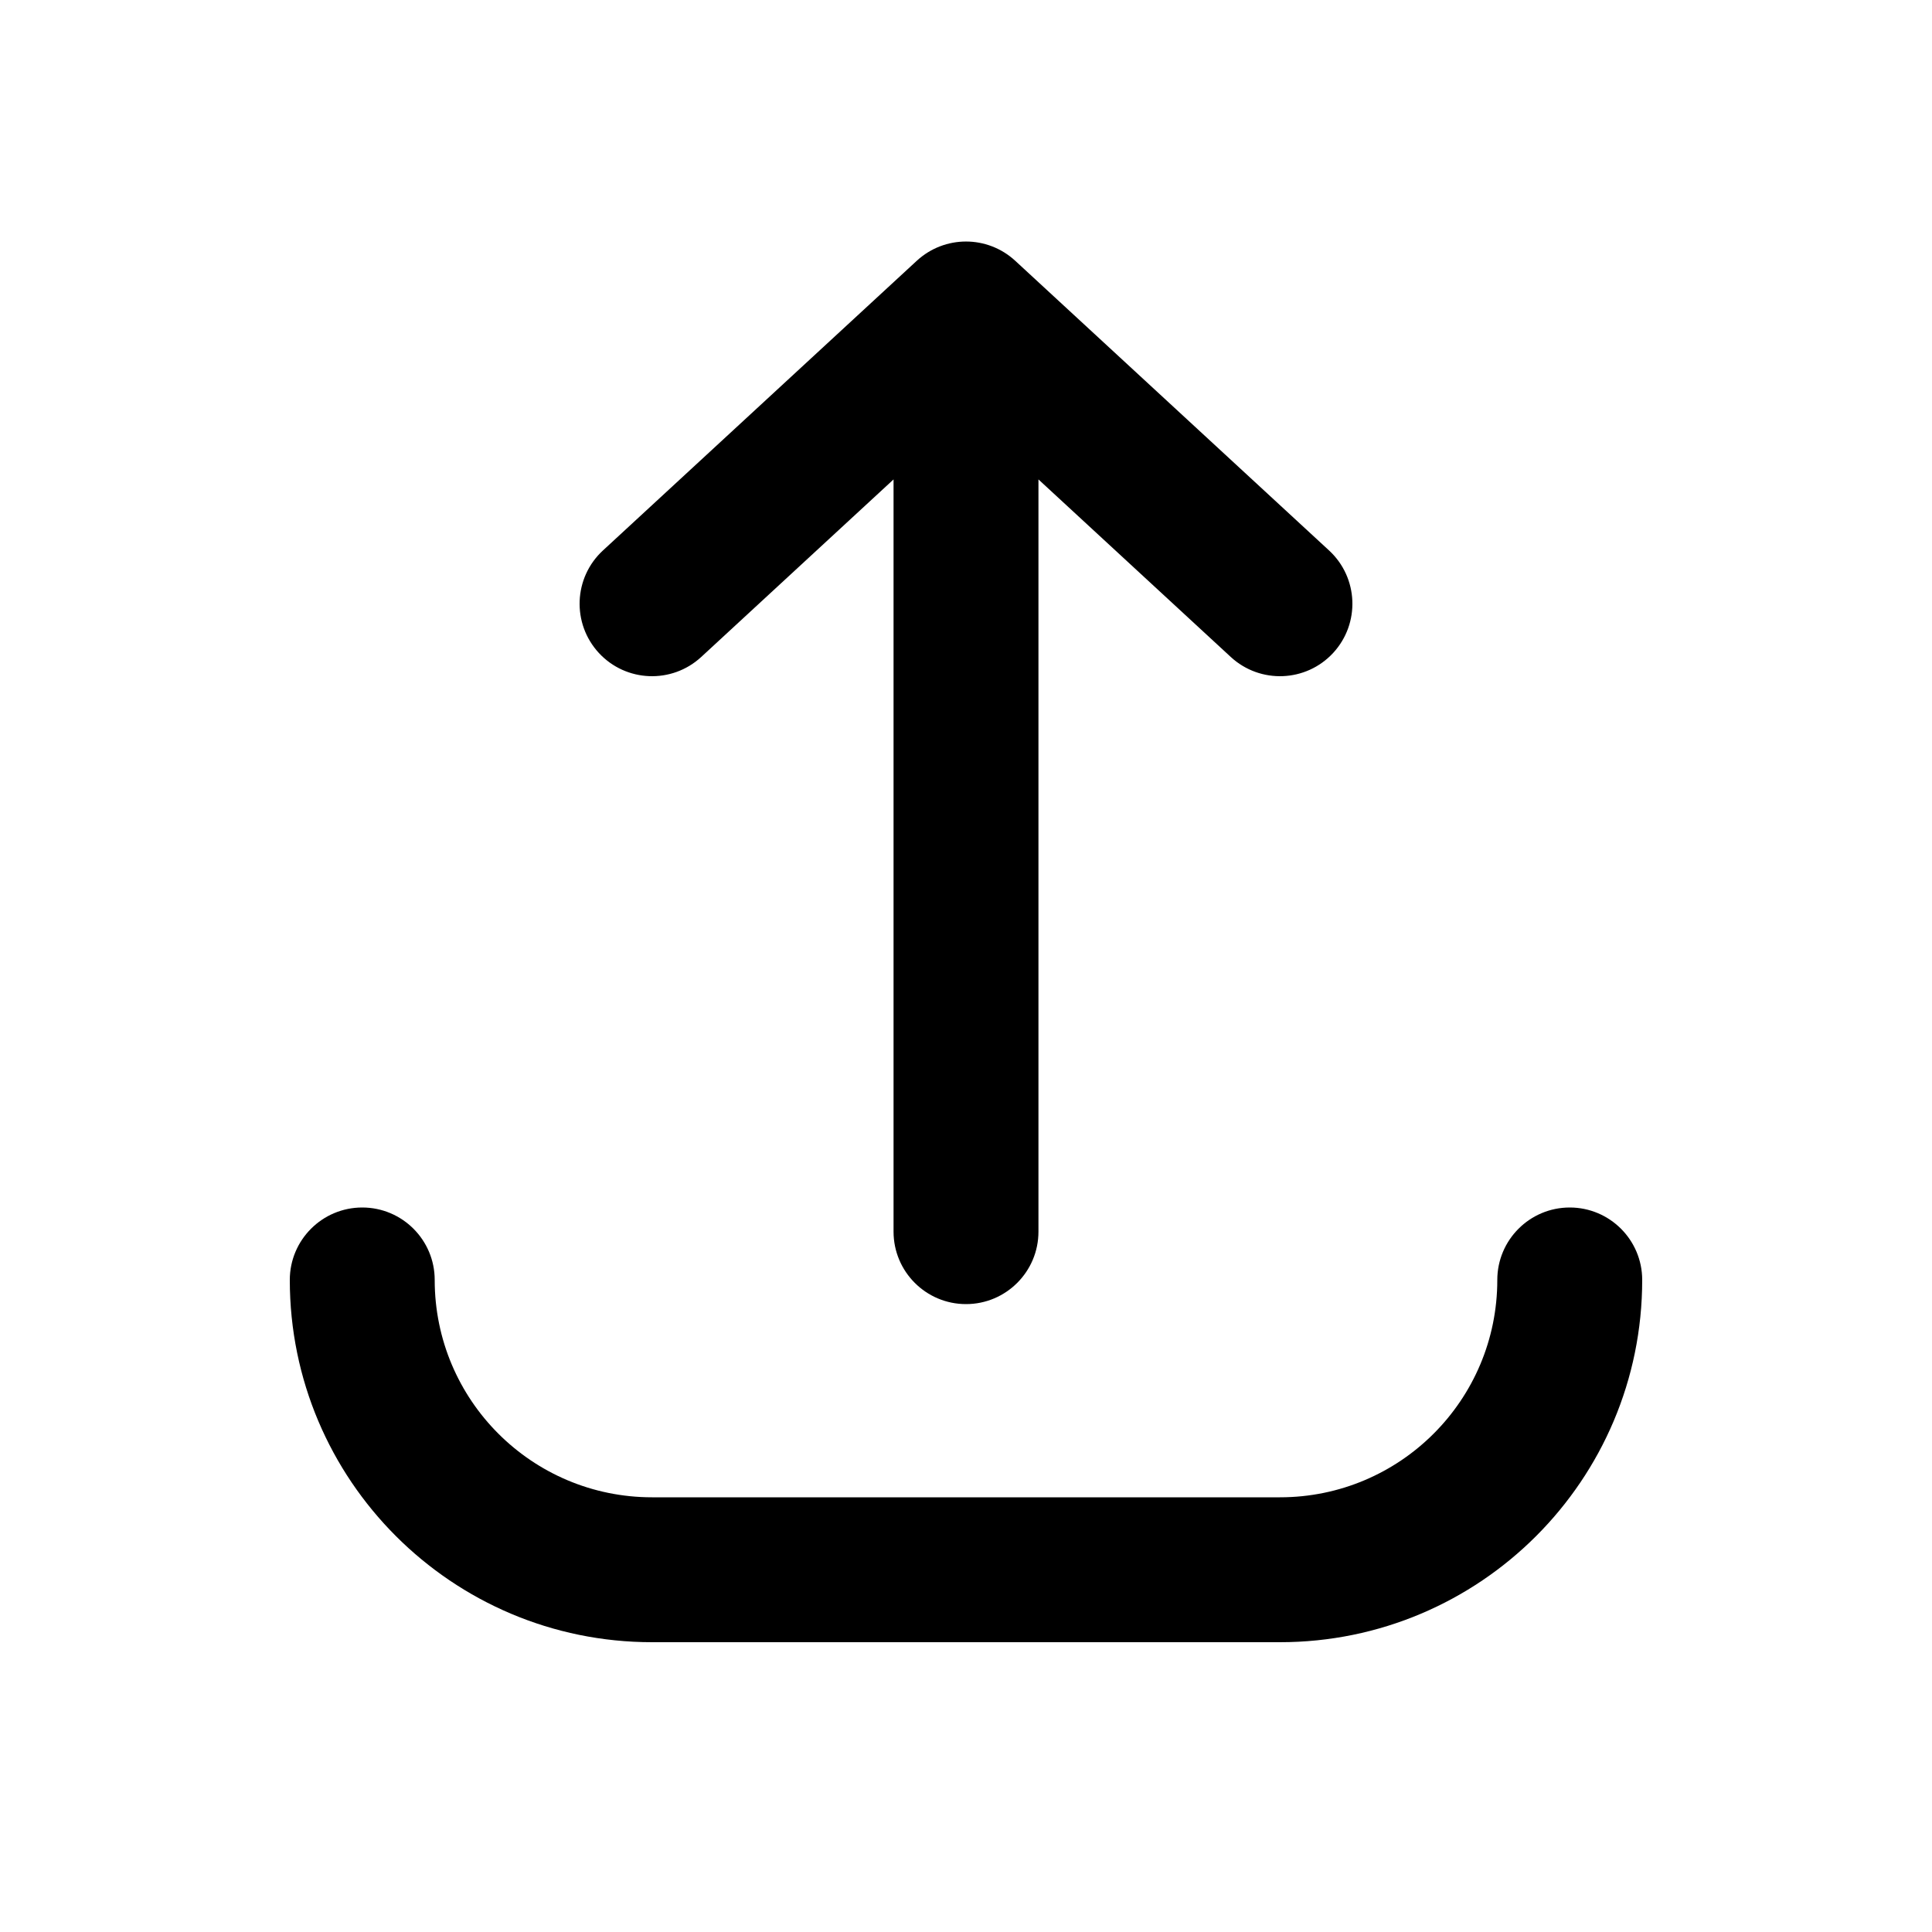 <svg width="20" height="20" viewBox="0 0 20 20" fill="none" xmlns="http://www.w3.org/2000/svg">
<path d="M10.75 12.75C10.75 13.164 10.414 13.5 10 13.5C9.586 13.5 9.25 13.164 9.25 12.75V4.963L7.259 6.801C6.954 7.082 6.48 7.063 6.199 6.759C5.918 6.454 5.937 5.98 6.241 5.699L9.491 2.699C9.779 2.434 10.221 2.434 10.509 2.699L13.759 5.699C14.063 5.98 14.082 6.454 13.801 6.759C13.52 7.063 13.046 7.082 12.741 6.801L10.75 4.963L10.75 12.75Z" fill="black"/>
<path d="M17 13.25C17 12.836 16.664 12.5 16.25 12.5C15.836 12.5 15.5 12.836 15.5 13.25C15.5 14.493 14.493 15.5 13.25 15.5H6.75C5.507 15.5 4.5 14.493 4.5 13.25C4.5 12.836 4.164 12.5 3.75 12.5C3.336 12.5 3 12.836 3 13.25C3 15.321 4.679 17 6.75 17H13.25C15.321 17 17 15.321 17 13.25Z" fill="black"/>
</svg>
